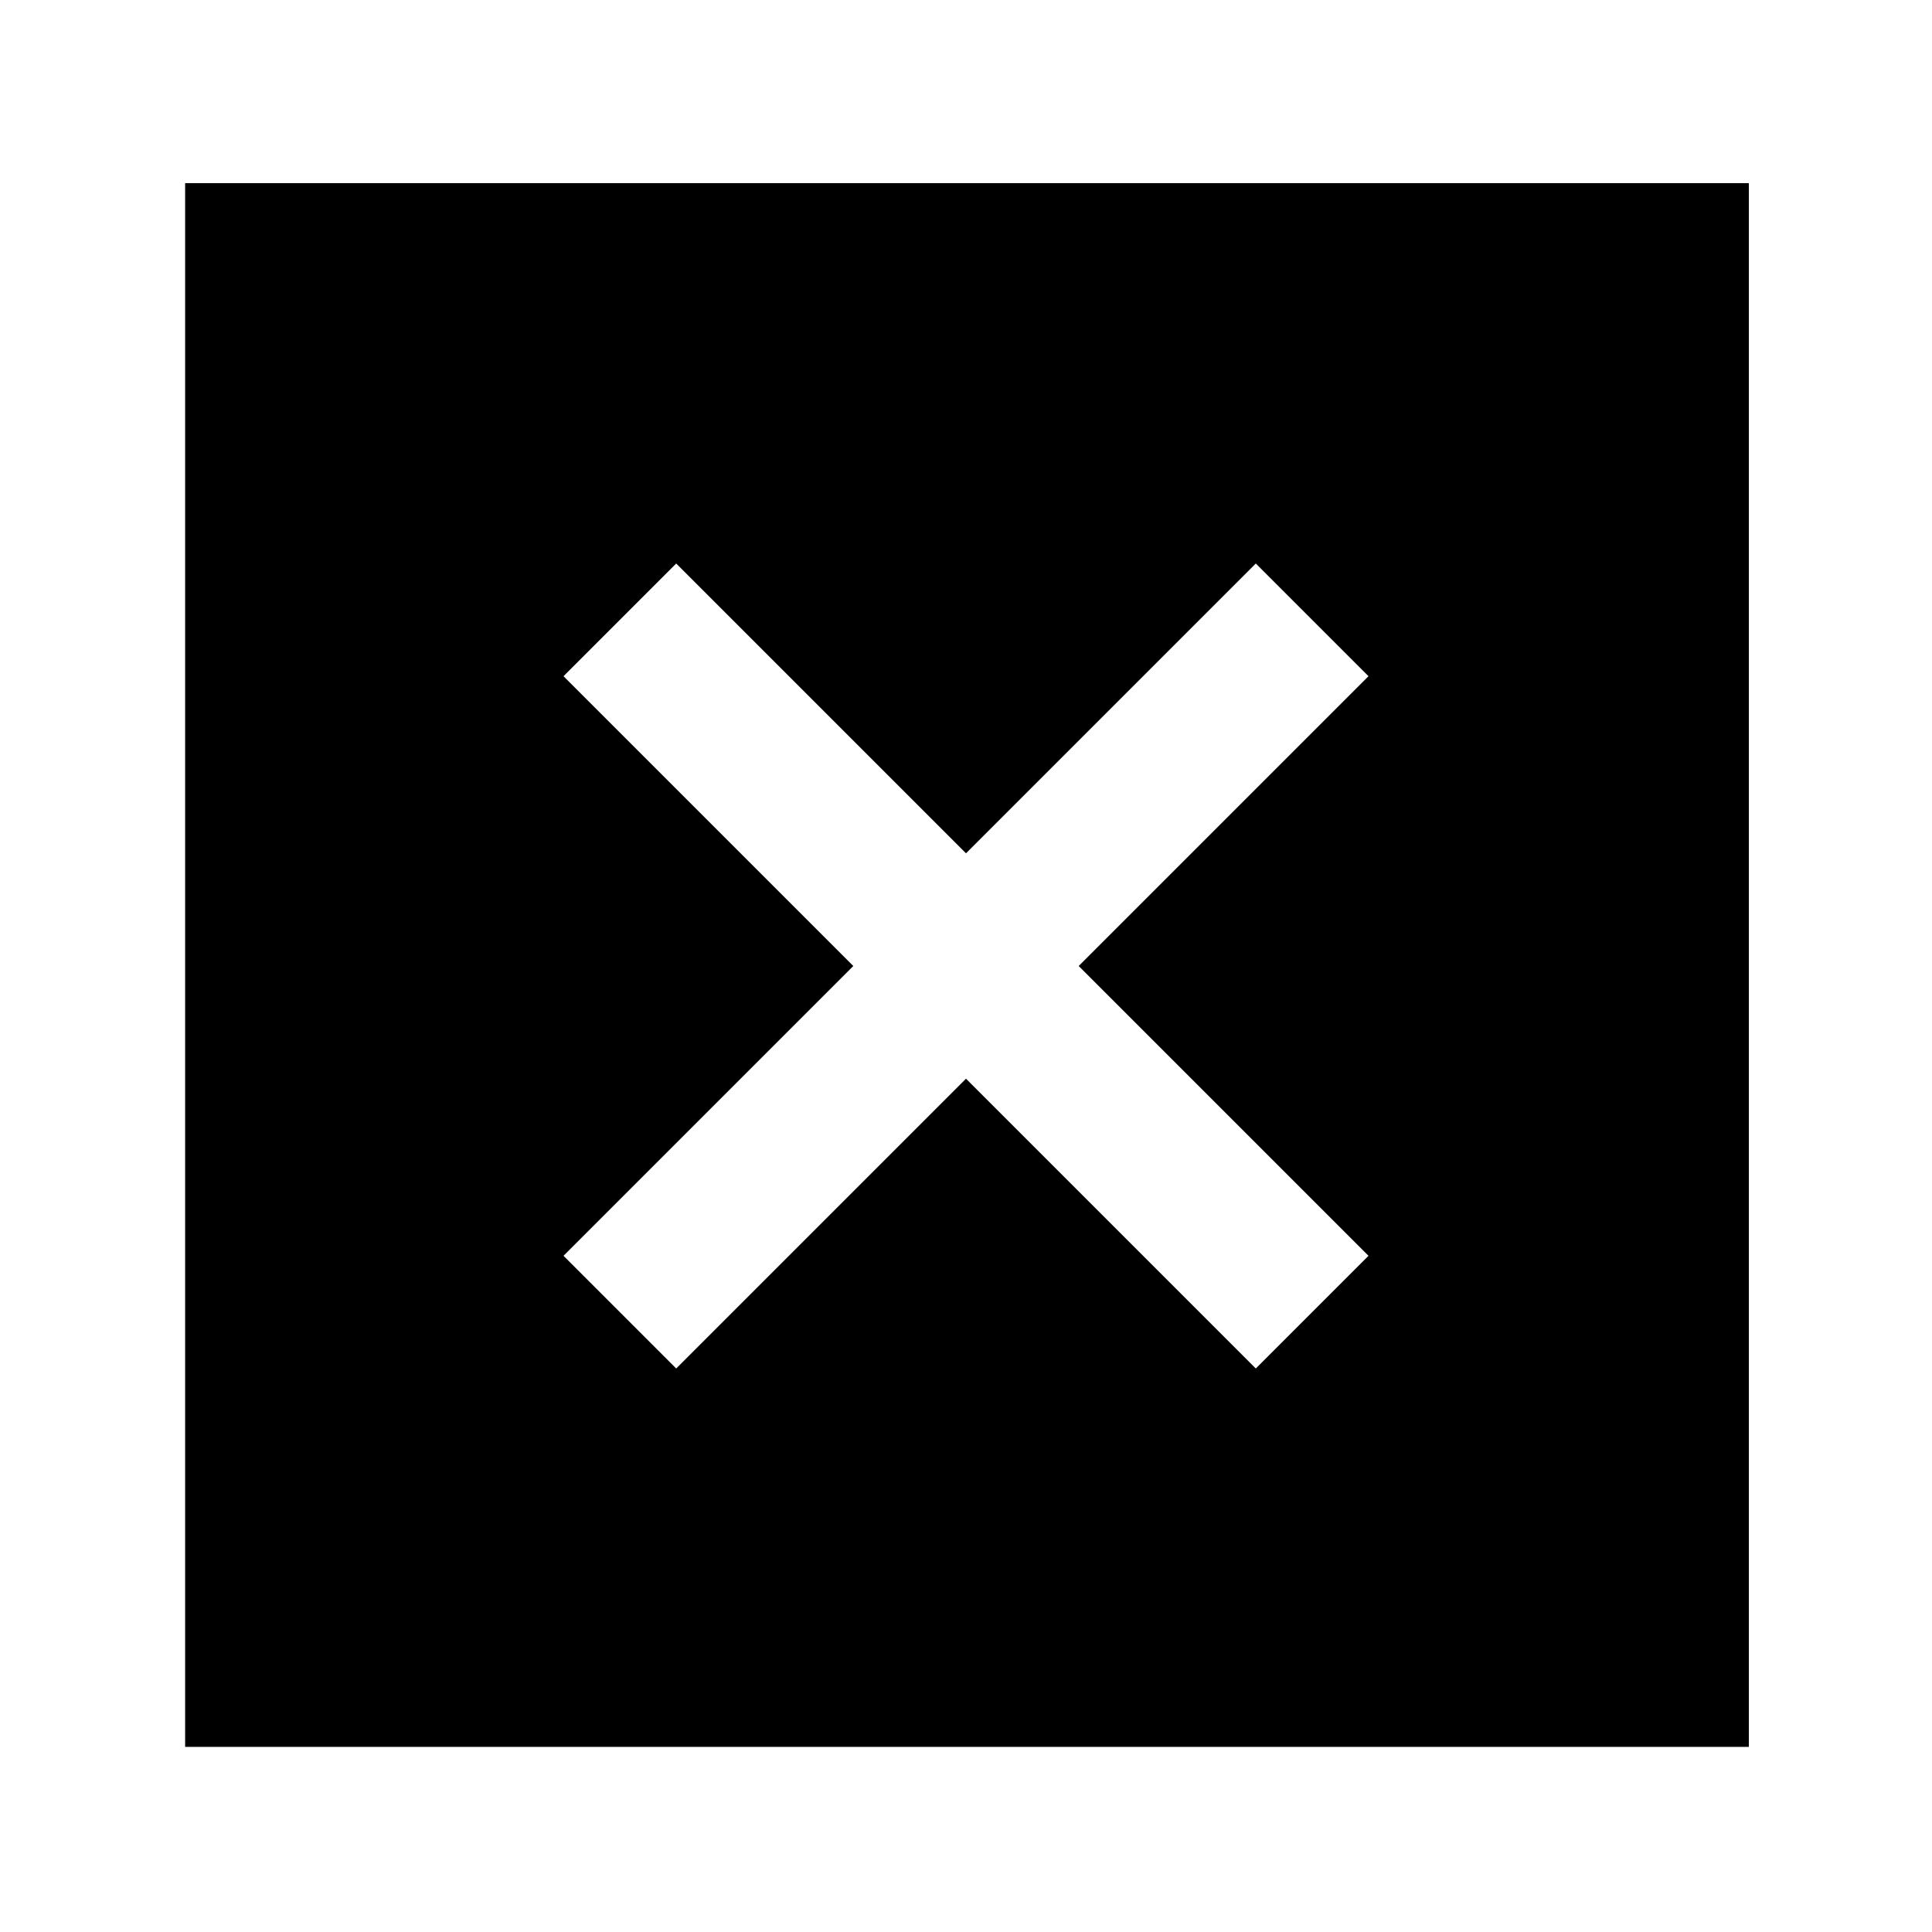 <svg xmlns="http://www.w3.org/2000/svg" height="40" width="40"><path d="M3.833 36.167V3.792H36.208V36.167ZM14 28.333 20 22.333 26 28.333 28.333 26 22.333 20 28.333 14 26 11.667 20 17.667 14 11.667 11.667 14 17.667 20 11.667 26Z"/></svg>